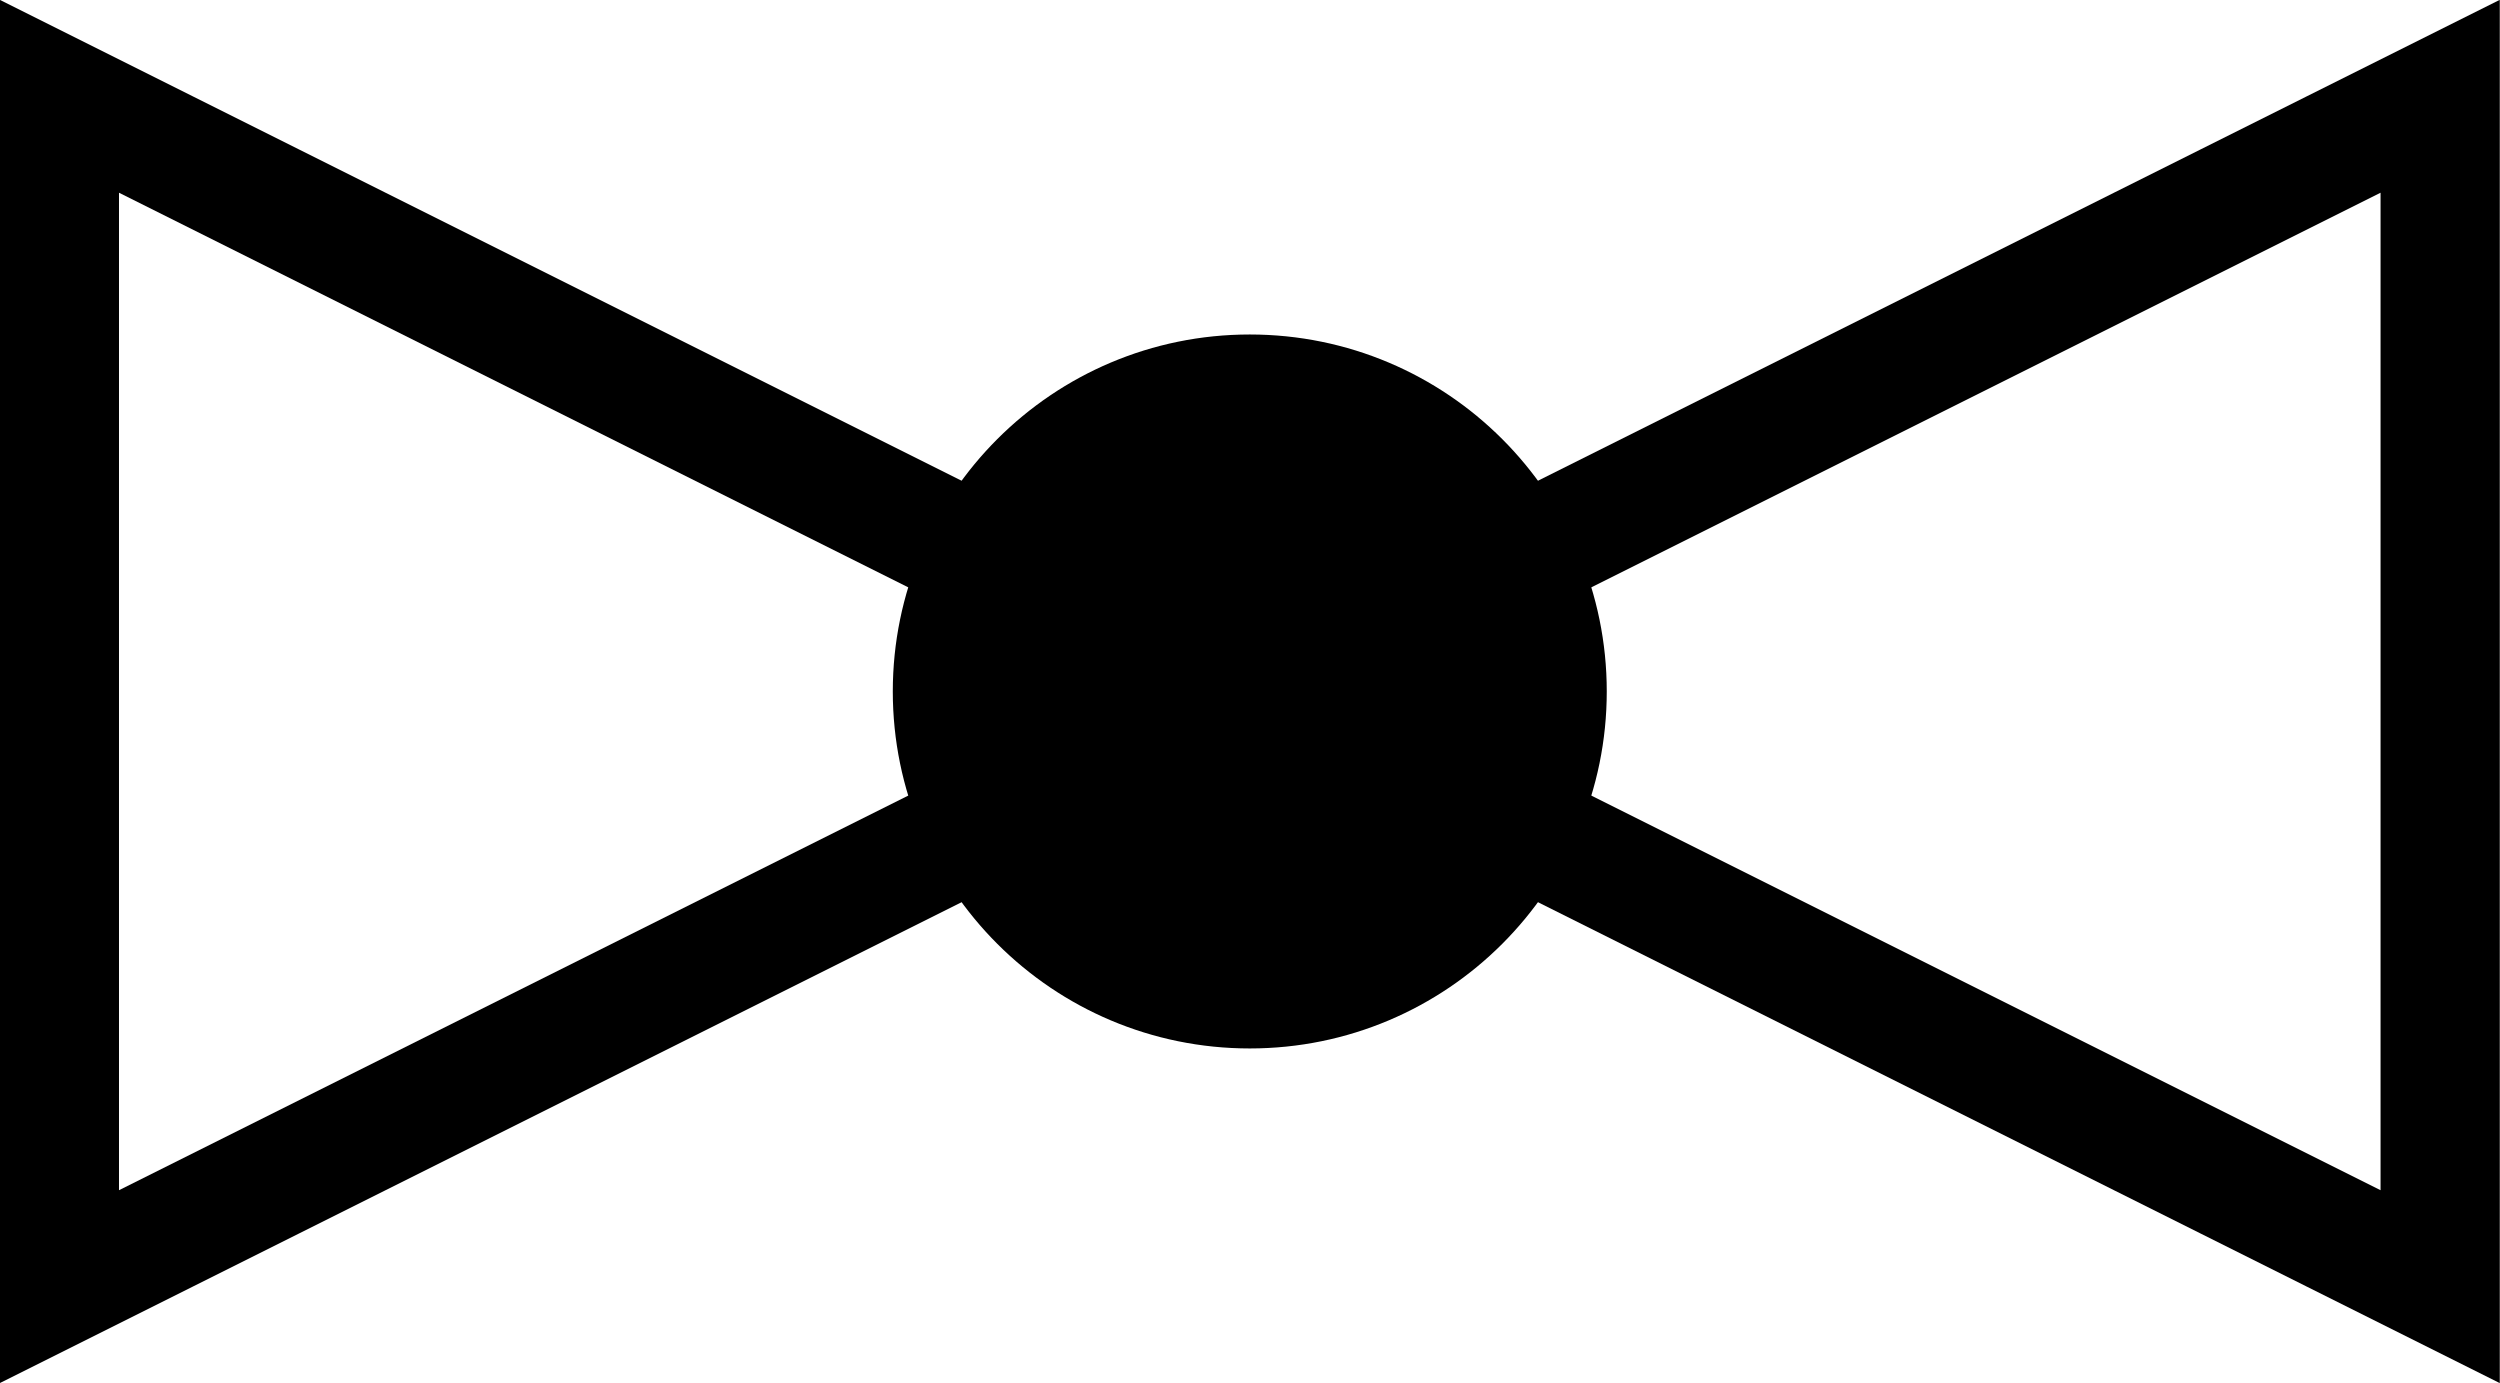 <?xml version="1.0" encoding="UTF-8" standalone="no"?>
<!-- Created with Inkscape (http://www.inkscape.org/) -->

<svg
   width="5.557mm"
   height="3.075mm"
   viewBox="0 0 5.557 3.075"
   version="1.1"
   id="svg1"
   xmlns="http://www.w3.org/2000/svg"
   xmlns:svg="http://www.w3.org/2000/svg">
  <defs
     id="defs1" />
  <g
     id="layer1"
     transform="translate(-15.983,-98.8)">
    <g
       id="g3">
      <path
         d="m 21.407,101.66 v -2.646 l -5.292,2.646 v -2.646 z"
         id="path4"
         style="fill:none;stroke:#000000;stroke-width:0.265;stroke-dasharray:none;stroke-opacity:1" />
      <circle
         cx="18.761"
         cy="100.337"
         fill="#000000"
         r="0.661"
         id="circle4"
         style="fill:#000000;fill-opacity:1;stroke:#000000;stroke-width:0.265;stroke-dasharray:none;stroke-opacity:1" />
    </g>
  </g>
</svg>
